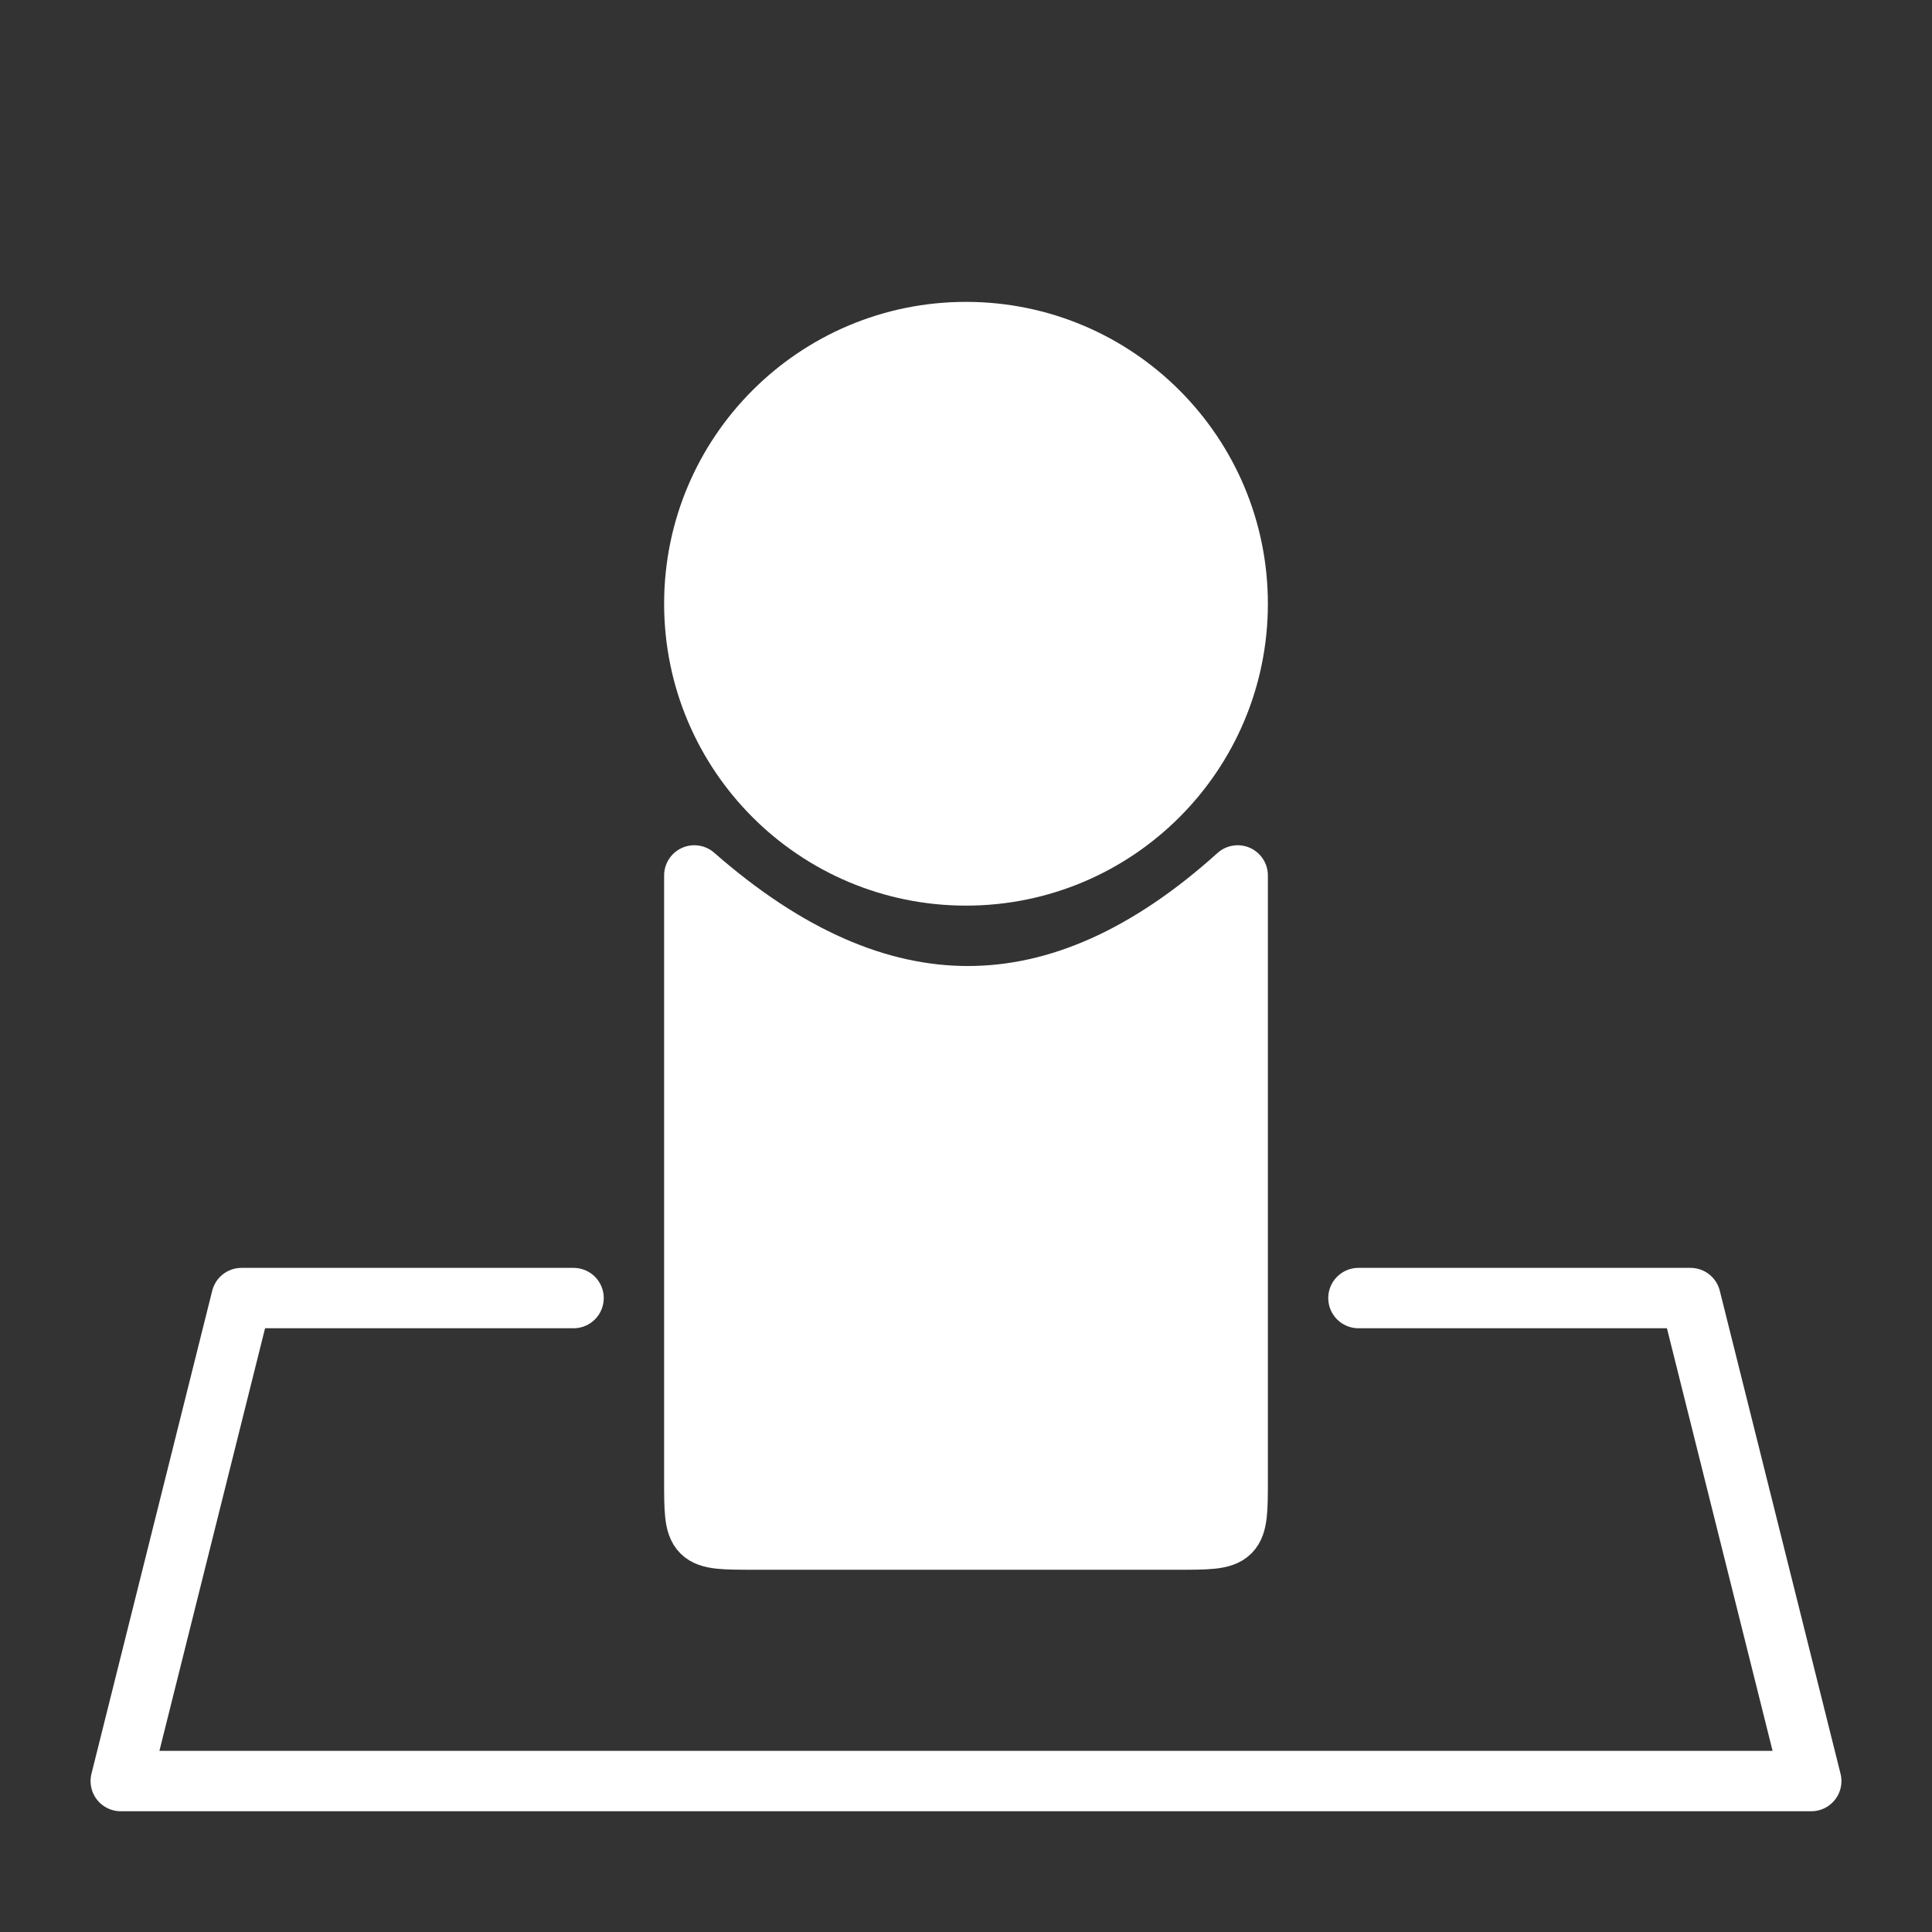 <?xml version="1.0" encoding="UTF-8" standalone="no"?>
<svg
   xmlns:dc="http://purl.org/dc/elements/1.1/"
   xmlns:cc="http://creativecommons.org/ns#"
   xmlns:rdf="http://www.w3.org/1999/02/22-rdf-syntax-ns#"
   xmlns:svg="http://www.w3.org/2000/svg"
   xmlns="http://www.w3.org/2000/svg"
   id="svg1468"
   viewBox="0 0 32 32"
   version="1.0"
   y="0"
   x="0"
   width="32"
   height="32">
  <rect x="0" y="0" width="32" height="32" fill="#333333" stroke="none"/>
  <path
     style="opacity:1;fill:none;fill-opacity:1;stroke:#ffffff;stroke-width:1;stroke-linecap:round;stroke-linejoin:round;stroke-miterlimit:10;stroke-dasharray:none;stroke-dashoffset:0;stroke-opacity:1;paint-order:normal"
     d="M 9.5,21.5 H 4 l -2,8 h 28 l -2,-8 h -5.5"
     id="path818" />
  <path
     style="opacity:1;fill:#ffffff;fill-opacity:1;stroke:#ffffff;stroke-width:1;stroke-linecap:butt;stroke-linejoin:round;stroke-miterlimit:10;stroke-dasharray:none;stroke-dashoffset:0;stroke-opacity:1;paint-order:normal"
     d="m 12.5,25.5 h 7 c 0.998,0 1,0.002 1,-1 v -10 c -2.958,2.667 -5.958,2.667 -9,0 v 10 c 0,1.004 -0.004,1 1,1 z"
     id="path820" />
  <circle
     style="opacity:1;fill:#ffffff;fill-opacity:1;stroke:#ffffff;stroke-width:1;stroke-linecap:butt;stroke-linejoin:round;stroke-miterlimit:10;stroke-dasharray:none;stroke-dashoffset:0;stroke-opacity:1;paint-order:normal"
     id="path822"
     cy="10"
     cx="16"
     r="4.5" />
</svg>
